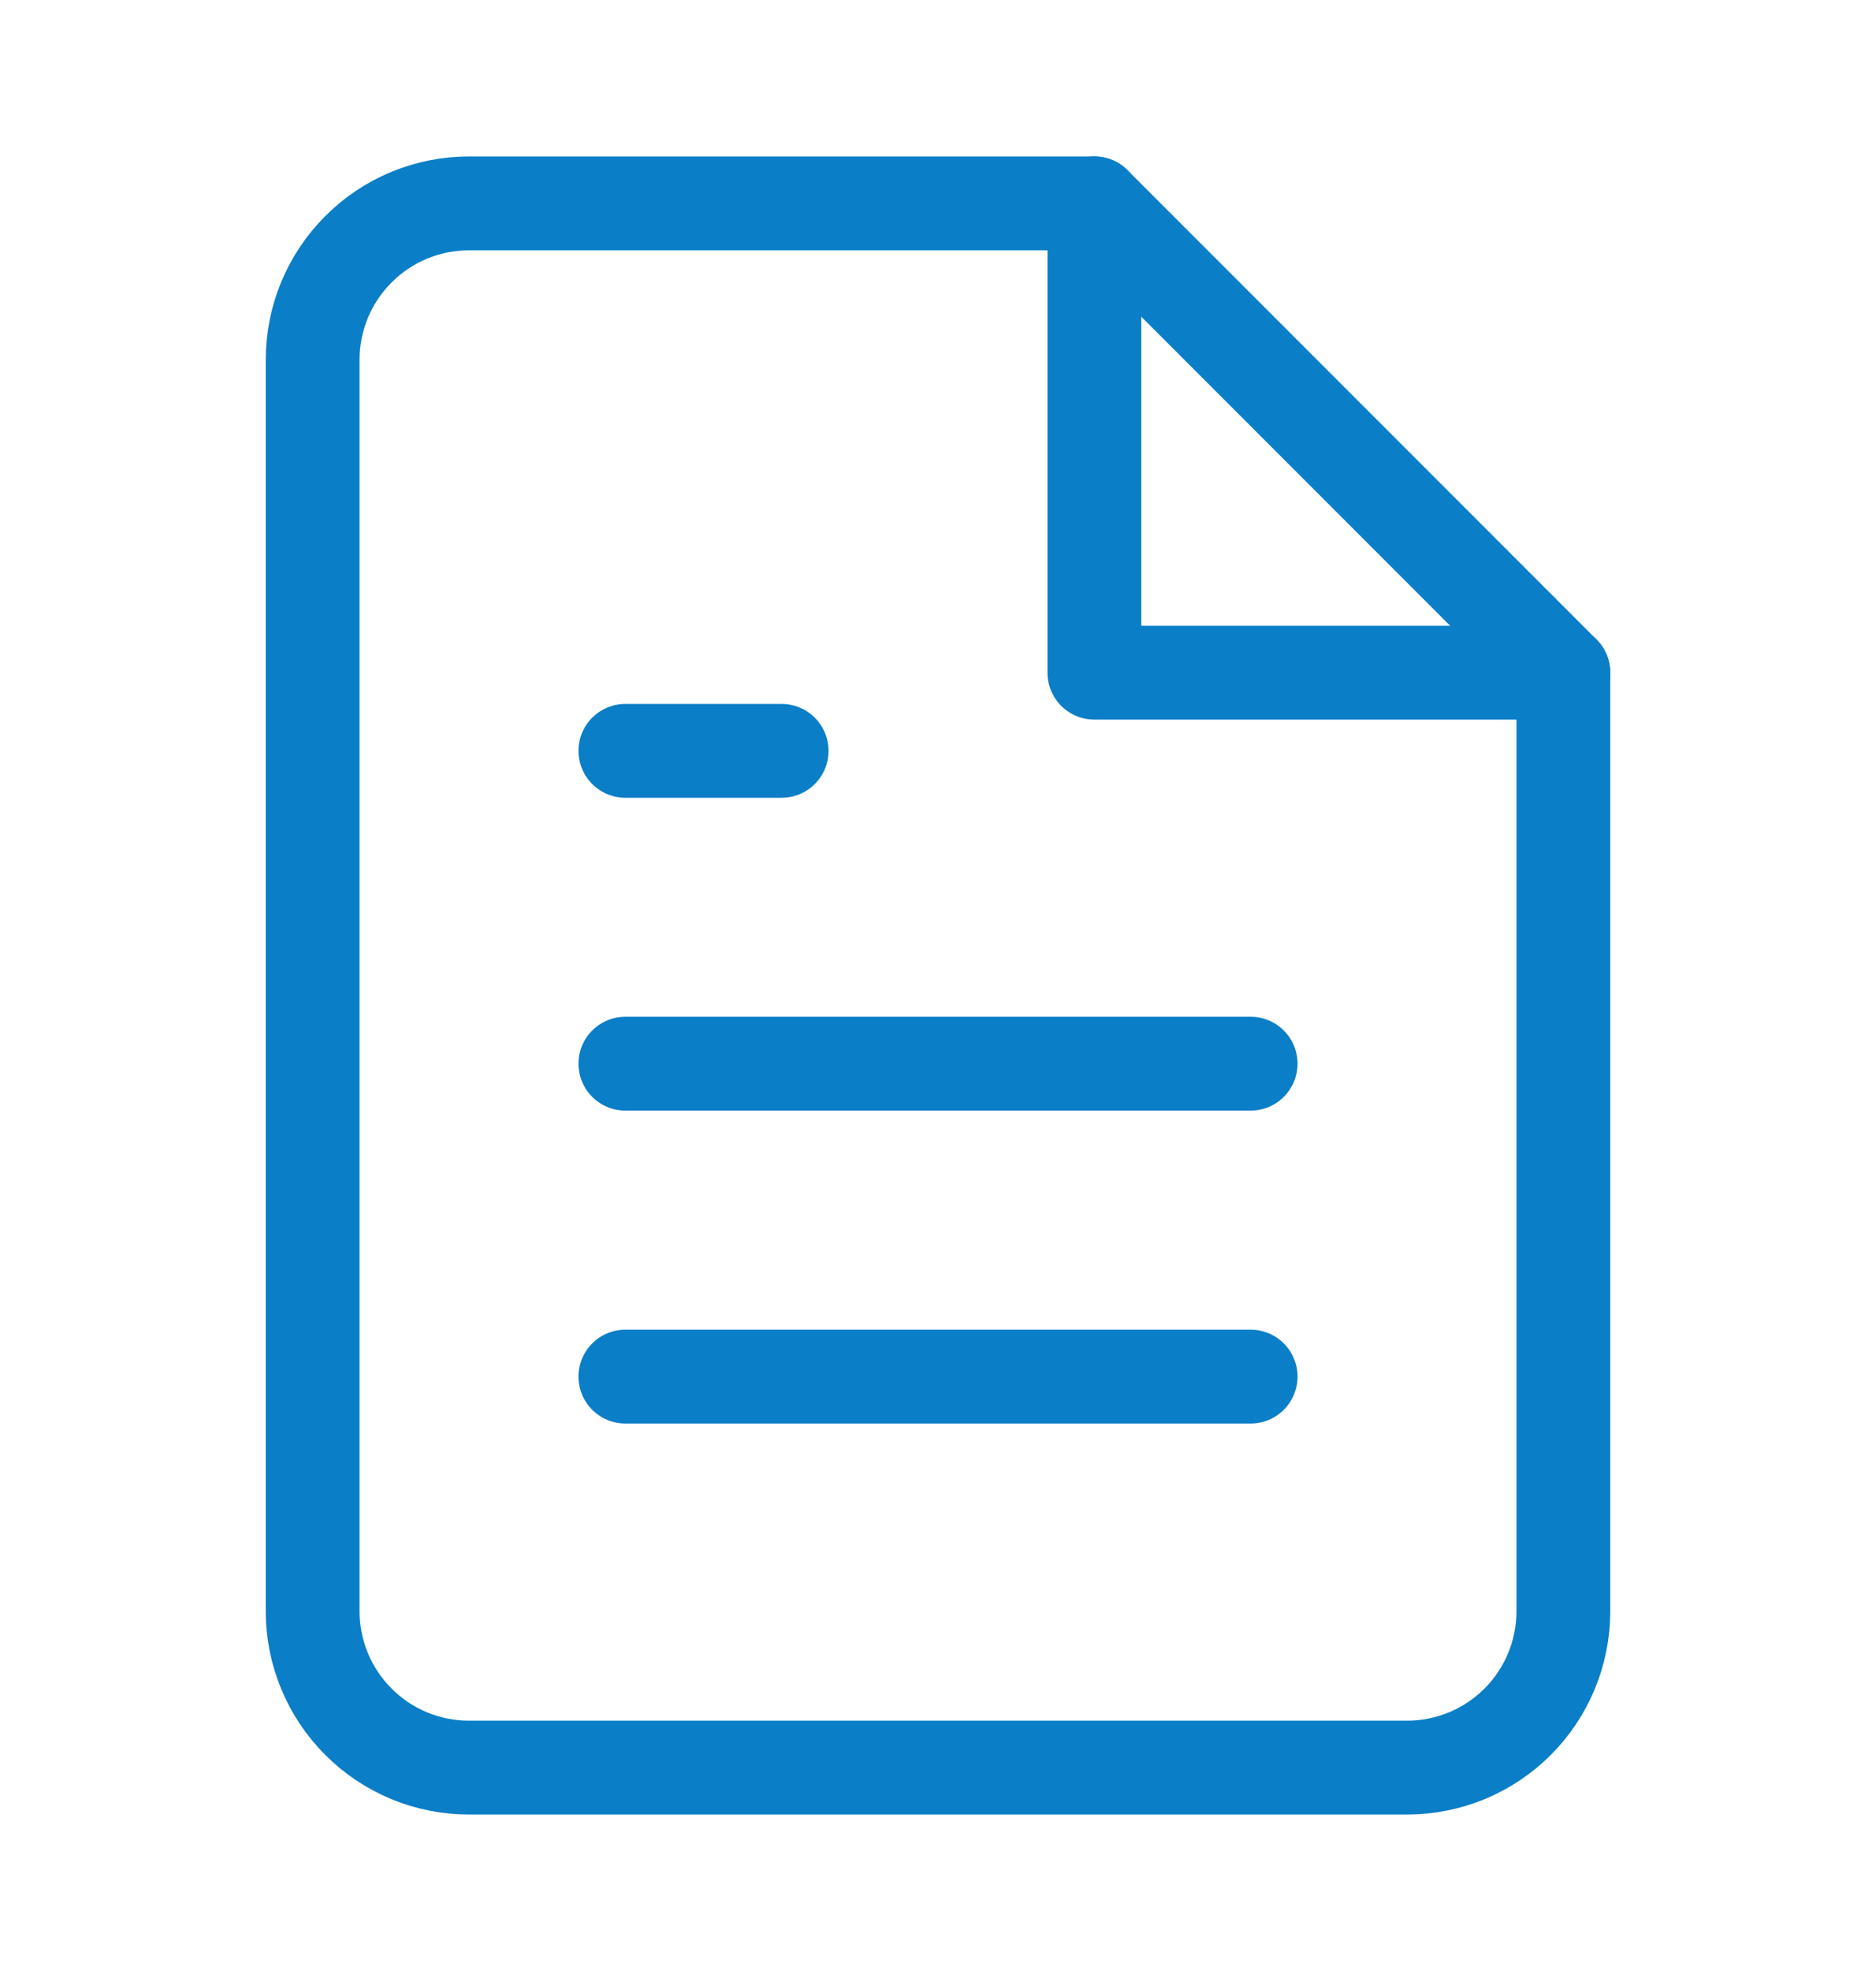 <svg width="20" height="21" viewBox="0 0 20 21" fill="none" xmlns="http://www.w3.org/2000/svg">
<path d="M11.667 2.167H5C4.558 2.167 4.134 2.342 3.822 2.655C3.509 2.967 3.333 3.391 3.333 3.833V17.167C3.333 17.609 3.509 18.033 3.822 18.345C4.134 18.658 4.558 18.833 5 18.833H15C15.442 18.833 15.866 18.658 16.179 18.345C16.491 18.033 16.667 17.609 16.667 17.167V7.167L11.667 2.167Z" stroke="#0A7EC7" stroke-linecap="round" stroke-linejoin="round"/>
<path d="M11.667 2.167V7.167H16.667" stroke="#0A7EC7" stroke-linecap="round" stroke-linejoin="round"/>
<path d="M13.333 11.333H6.667" stroke="#0A7EC7" stroke-linecap="round" stroke-linejoin="round"/>
<path d="M13.333 14.667H6.667" stroke="#0A7EC7" stroke-linecap="round" stroke-linejoin="round"/>
<path d="M8.333 8H7.5H6.667" stroke="#0A7EC7" stroke-linecap="round" stroke-linejoin="round"/>
</svg>
